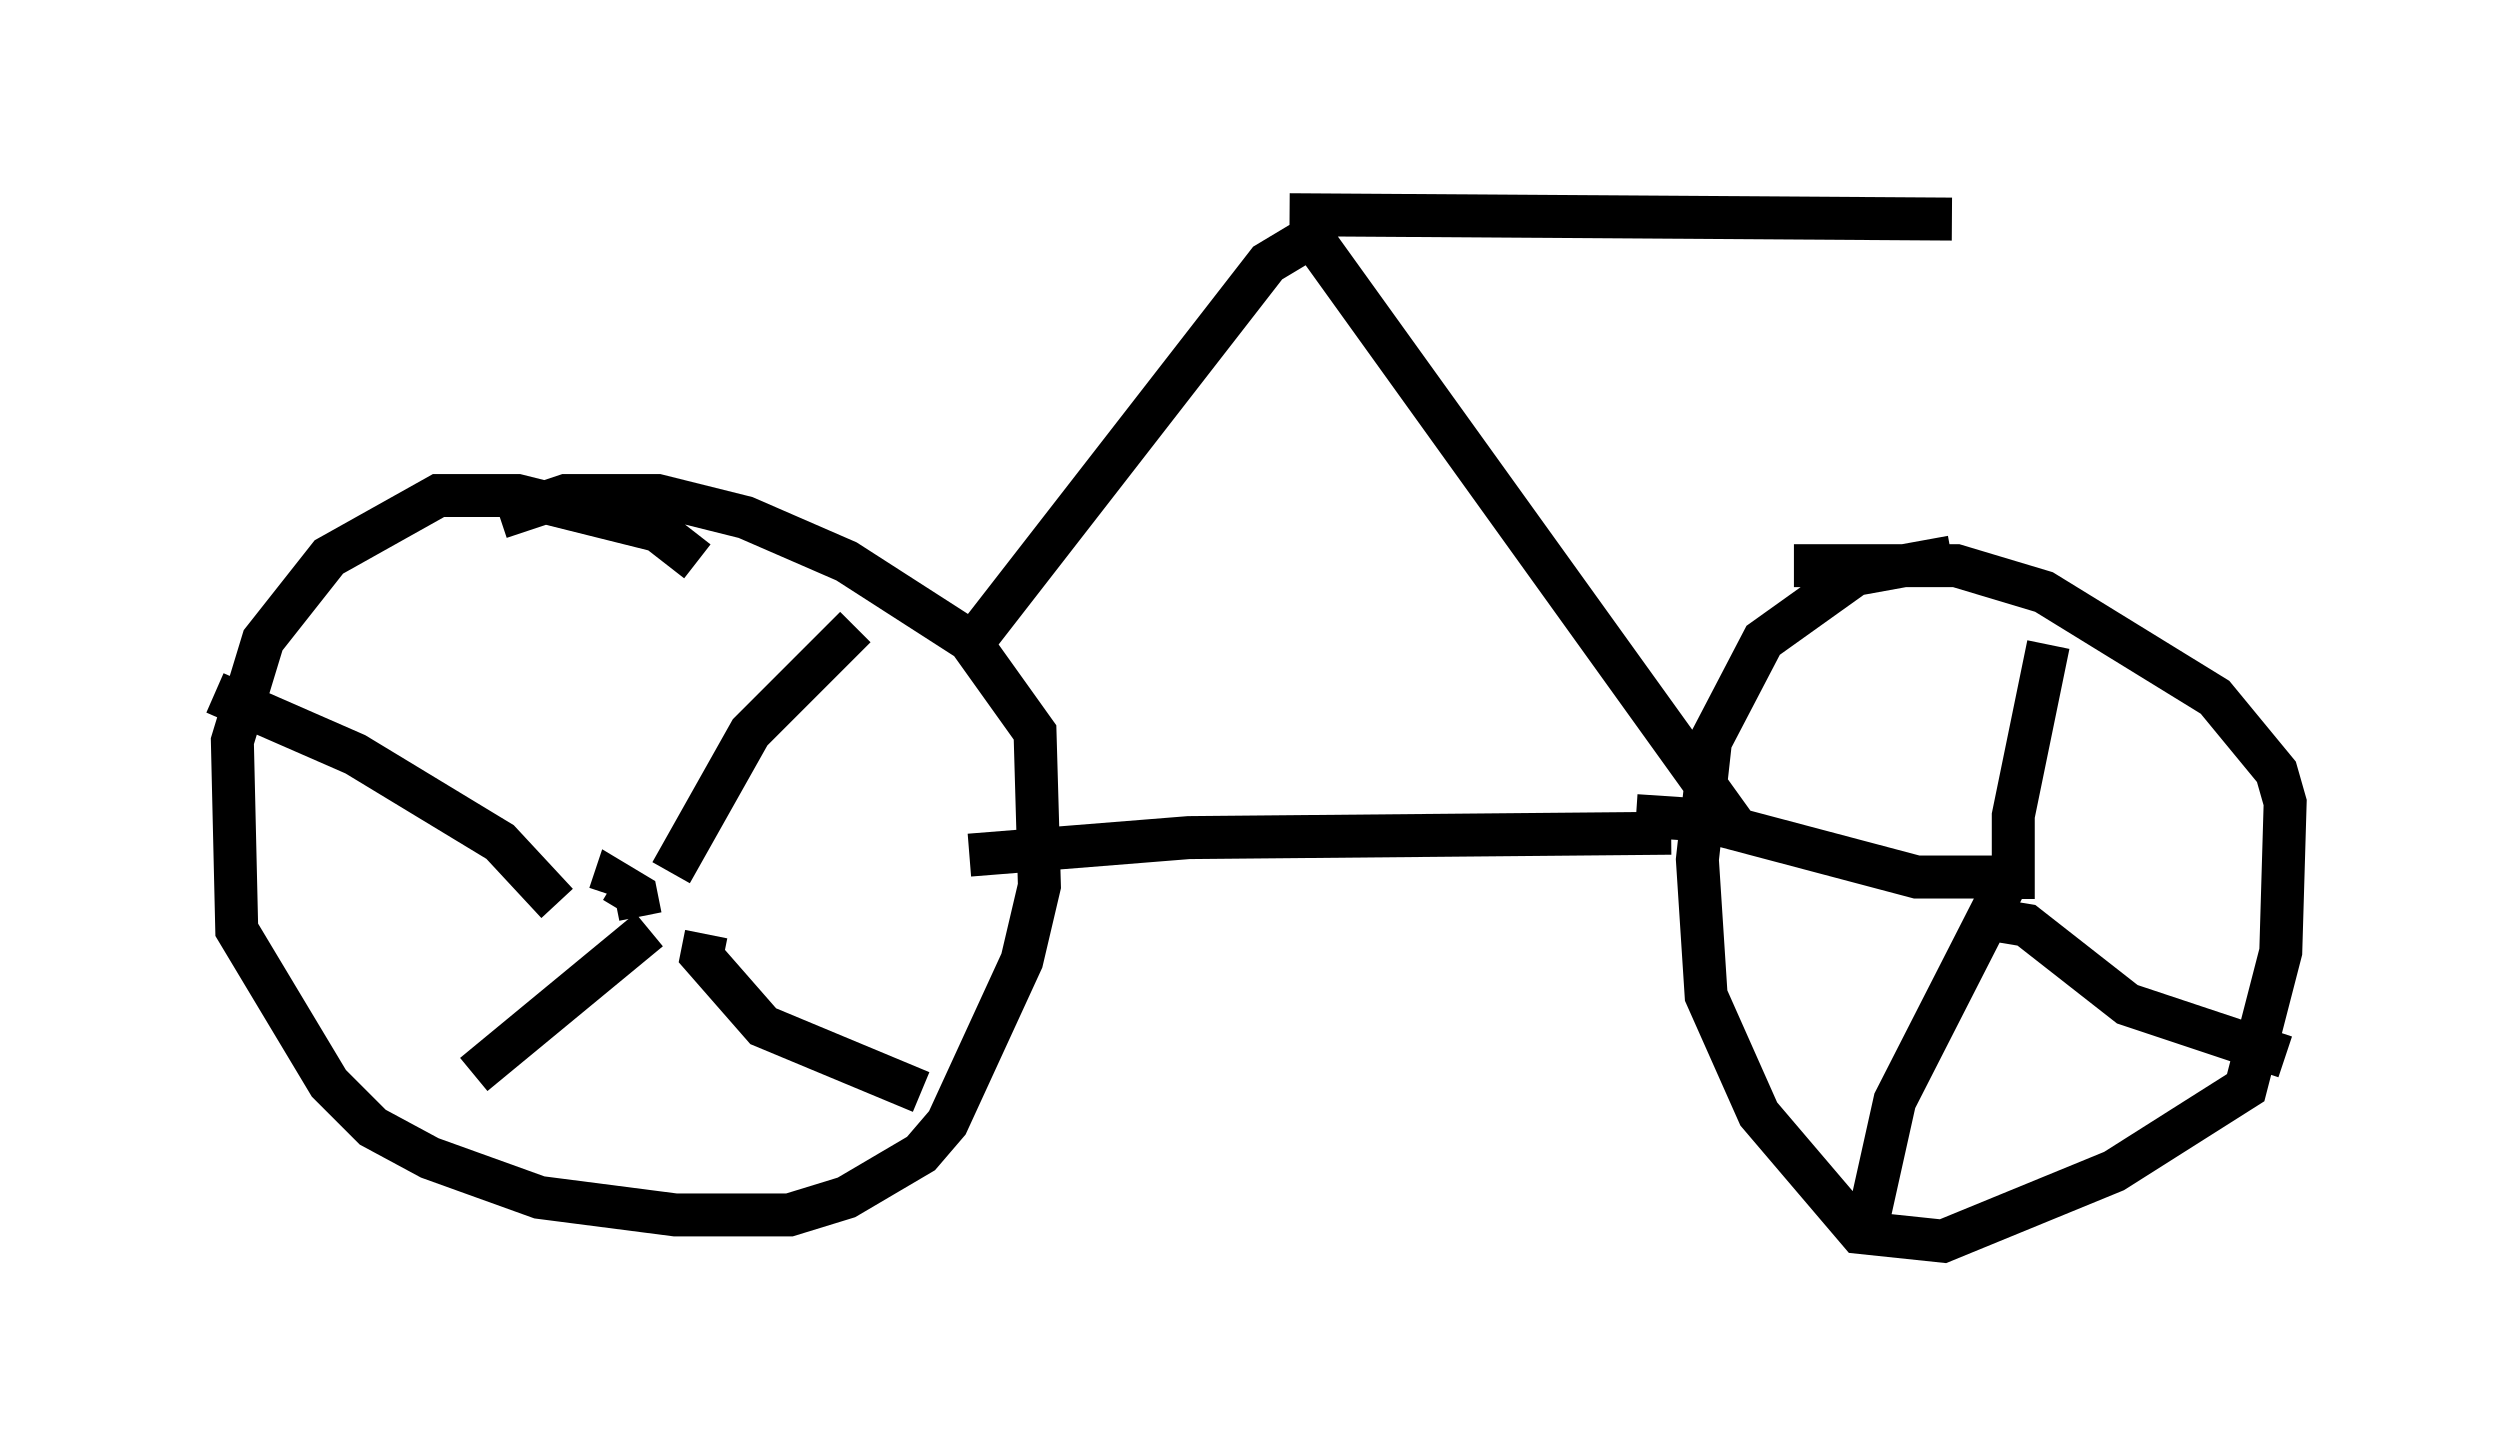 <?xml version="1.0" encoding="utf-8" ?>
<svg baseProfile="full" height="33.888" version="1.1" width="58.184" xmlns="http://www.w3.org/2000/svg" xmlns:ev="http://www.w3.org/2001/xml-events" xmlns:xlink="http://www.w3.org/1999/xlink"><defs /><rect fill="white" height="33.888" width="58.184" x="0" y="0" /><path d="M16.536, 14.188 m-0.306, -1.123 l-0.919, -0.715 -3.267, -0.817 l-1.838, 0.0 -2.552, 1.429 l-1.531, 1.94 -0.715, 2.348 l0.102, 4.39 2.144, 3.573 l1.021, 1.021 1.327, 0.715 l2.552, 0.919 3.165, 0.408 l2.654, 0.0 1.327, -0.408 l1.735, -1.021 0.613, -0.715 l1.735, -3.777 0.408, -1.735 l-0.102, -3.573 -1.531, -2.144 l-2.858, -1.838 -2.348, -1.021 l-2.042, -0.51 -2.144, 0.0 l-1.531, 0.51 m33.79, 0.919 l-2.246, 0.408 -2.144, 1.531 l-1.225, 2.348 -0.306, 2.756 l0.204, 3.165 1.225, 2.756 l2.348, 2.756 1.94, 0.204 l3.981, -1.633 3.063, -1.94 l0.817, -3.165 0.102, -3.471 l-0.204, -0.715 -1.429, -1.735 l-3.981, -2.45 -2.042, -0.613 l-3.777, 0.0 m4.185, 5.206 l0.0, 0.0 m0.613, 2.042 l0.102, 0.408 m0.0, -0.204 l-2.552, 5.002 -0.613, 2.756 m3.063, -6.942 l0.613, 0.102 2.348, 1.838 l3.675, 1.225 m-6.329, -3.675 l0.0, -1.94 0.817, -3.981 m-0.919, 5.41 l-2.144, 0.0 -5.002, -1.327 l-1.531, -0.102 m-23.377, 2.348 l0.0, 0.0 m0.204, 0.0 l-0.102, -0.51 -0.51, -0.306 l-0.102, 0.306 m1.429, -0.51 l1.838, -3.267 2.45, -2.45 m-4.798, 7.044 l-4.083, 3.369 m1.94, -3.981 l-1.327, -1.429 -3.369, -2.042 l-3.267, -1.429 m11.433, 5.615 l-0.102, 0.51 1.429, 1.633 l3.675, 1.531 m1.123, -5.513 l5.104, -0.408 11.229, -0.102 m-16.129, -4.594 l6.738, -8.677 1.021, -0.613 l9.902, 13.781 m-10.413, -14.292 l15.415, 0.102 " fill="none" stroke="black" stroke-width="1" /></svg>